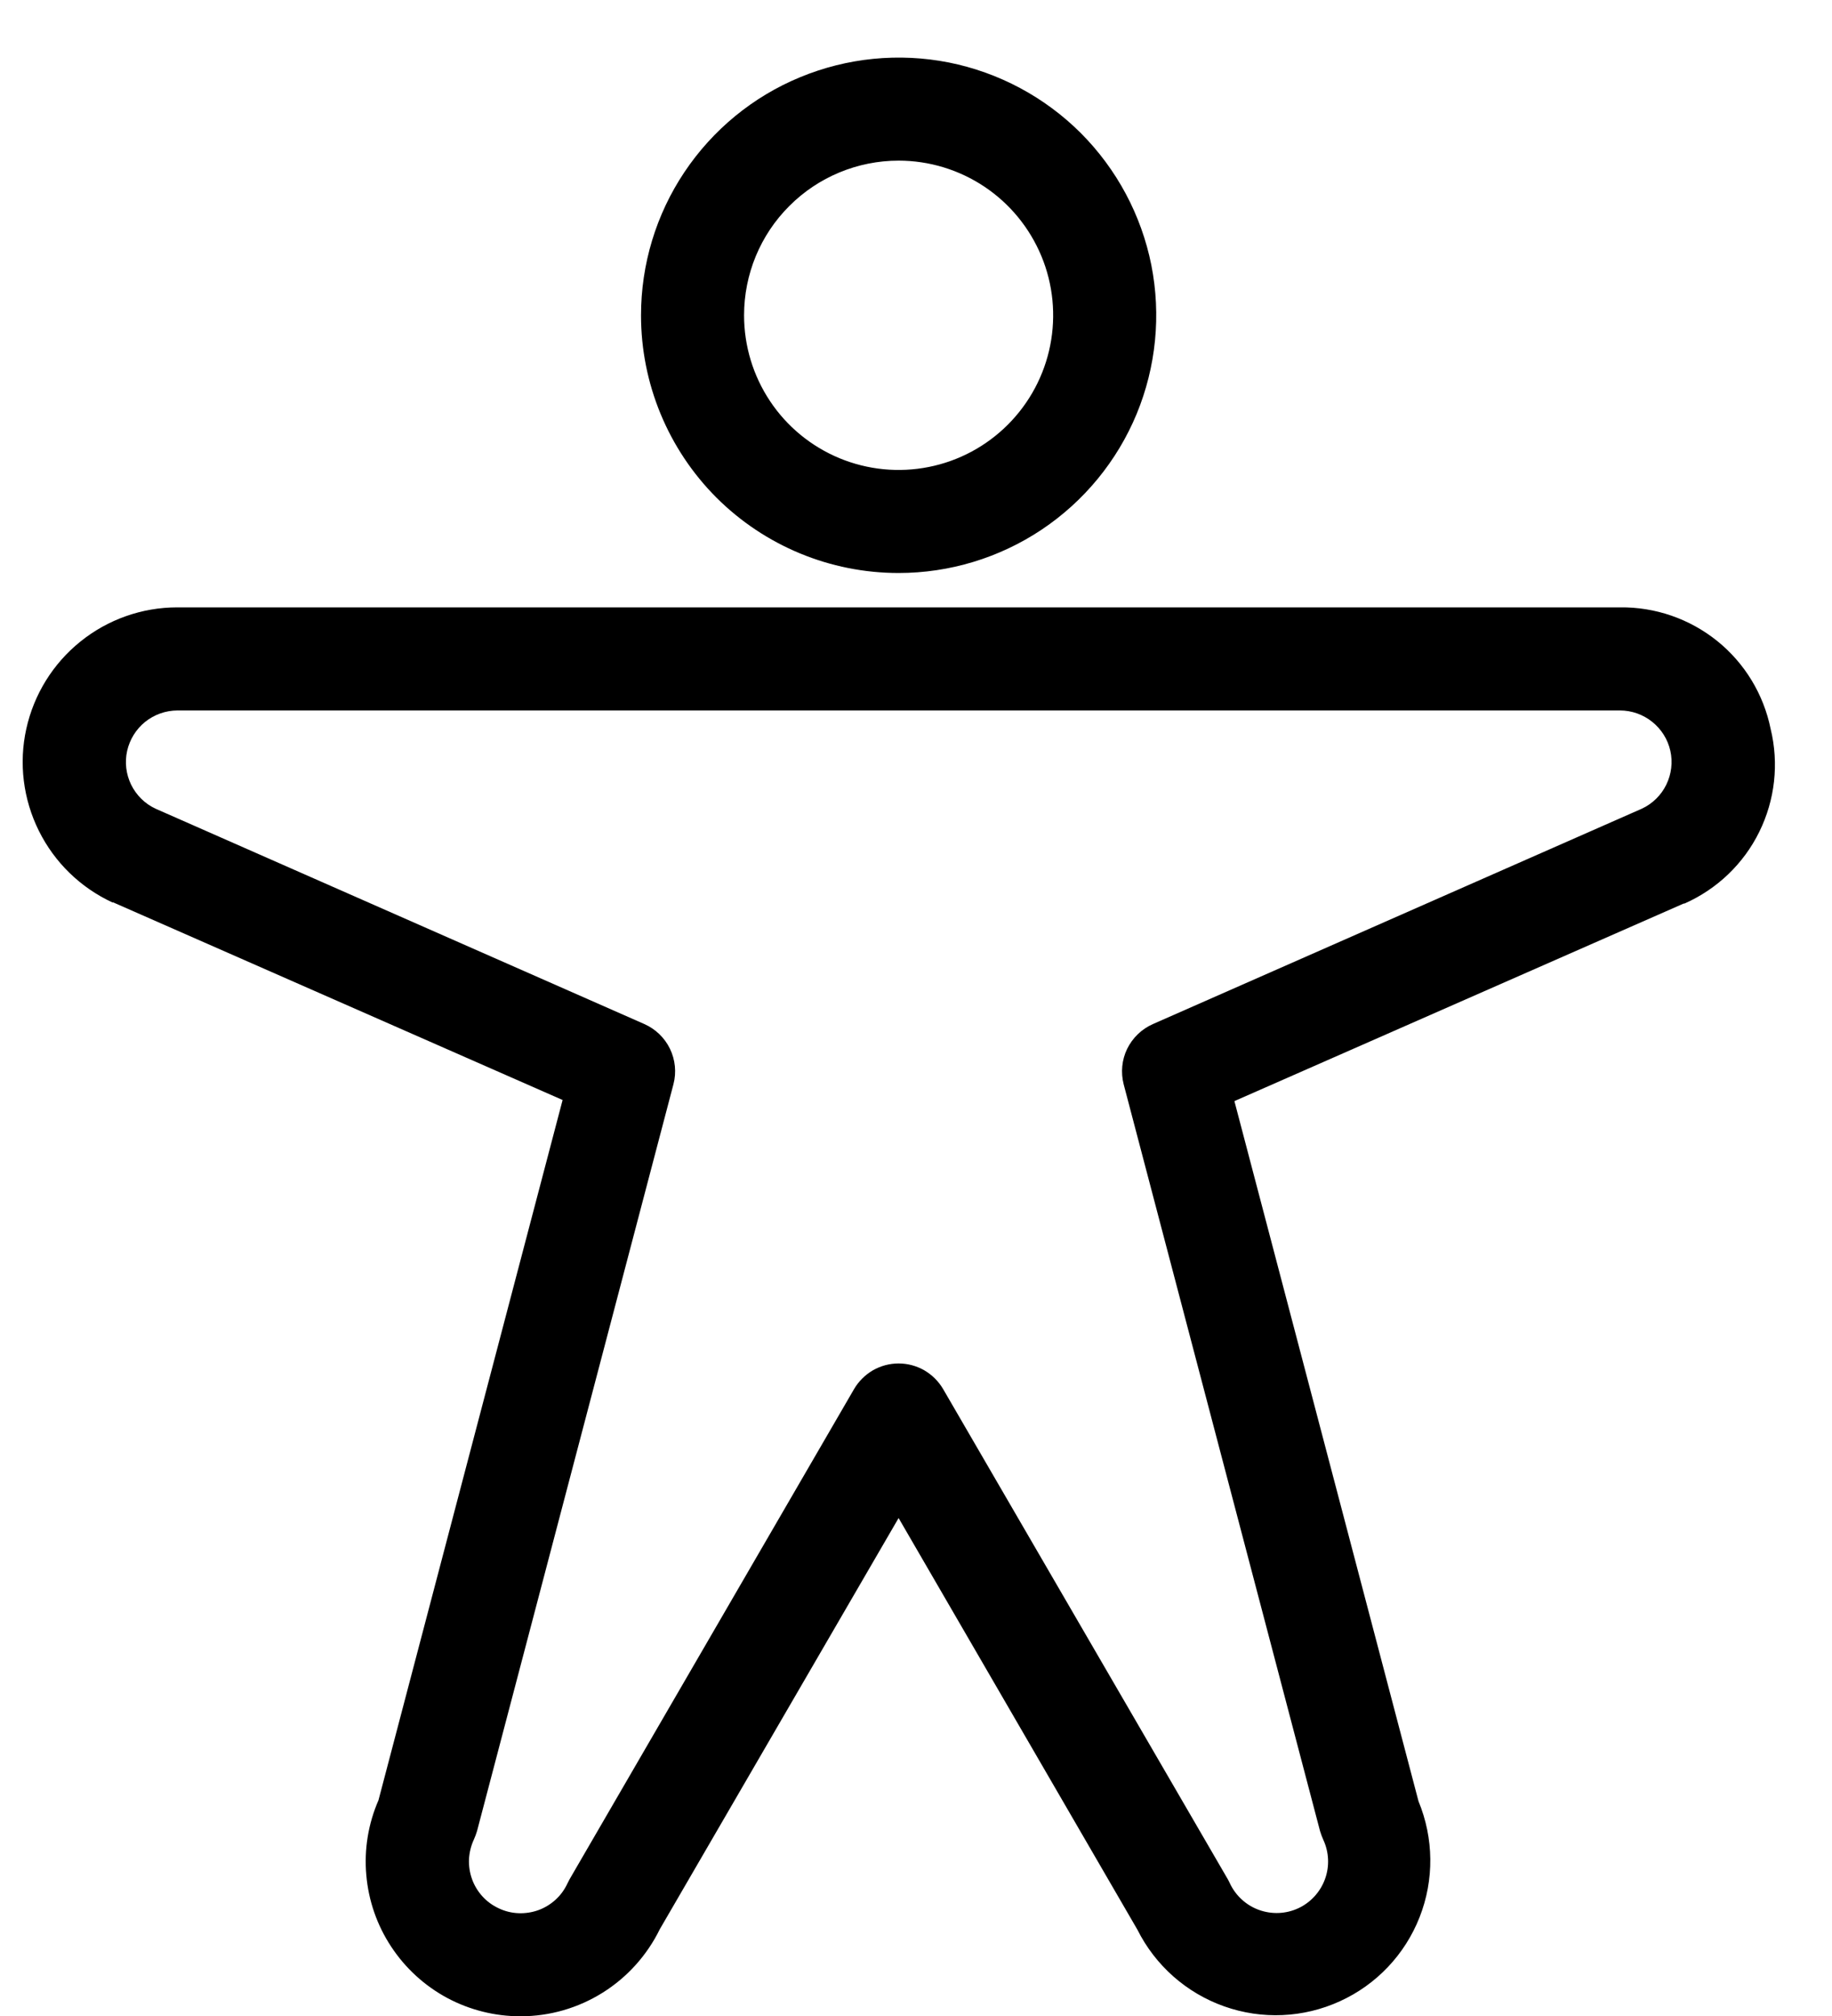 <svg width="20" height="22" viewBox="0 0 20 22" fill="none" xmlns="http://www.w3.org/2000/svg">
<path d="M9.81 6.253C10.366 6.253 10.91 6.088 11.373 5.779C11.835 5.47 12.196 5.031 12.409 4.517C12.621 4.003 12.677 3.438 12.569 2.892C12.46 2.347 12.192 1.846 11.799 1.452C11.405 1.059 10.904 0.791 10.359 0.682C9.813 0.574 9.248 0.63 8.734 0.843C8.22 1.055 7.781 1.416 7.472 1.878C7.162 2.341 6.998 2.885 6.998 3.441C6.998 4.187 7.294 4.902 7.821 5.43C8.349 5.957 9.064 6.253 9.81 6.253ZM9.81 1.753C10.144 1.753 10.47 1.852 10.748 2.038C11.025 2.223 11.241 2.487 11.369 2.795C11.497 3.103 11.53 3.443 11.465 3.77C11.4 4.097 11.239 4.398 11.003 4.634C10.767 4.87 10.467 5.031 10.139 5.096C9.812 5.161 9.473 5.128 9.164 5C8.856 4.872 8.592 4.656 8.407 4.378C8.222 4.101 8.123 3.775 8.123 3.441C8.123 2.993 8.3 2.564 8.617 2.248C8.933 1.931 9.363 1.753 9.81 1.753ZM19.33 7.954C19.253 7.576 19.047 7.237 18.747 6.995C18.446 6.753 18.071 6.623 17.685 6.628H1.935C1.55 6.628 1.177 6.76 0.878 7.001C0.578 7.242 0.37 7.578 0.287 7.954C0.204 8.329 0.253 8.722 0.424 9.066C0.595 9.411 0.878 9.686 1.227 9.848H1.237L6.142 12.004L4.132 19.645C4.02 19.902 3.974 20.183 3.999 20.462C4.023 20.741 4.116 21.01 4.271 21.244C4.425 21.478 4.635 21.67 4.882 21.803C5.129 21.935 5.405 22.004 5.685 22.003C6.002 22.003 6.312 21.913 6.58 21.745C6.848 21.577 7.064 21.337 7.203 21.053L9.81 16.566L12.417 21.058C12.613 21.449 12.952 21.749 13.365 21.895C13.777 22.041 14.23 22.021 14.628 21.839C15.026 21.658 15.338 21.329 15.498 20.921C15.658 20.514 15.653 20.061 15.486 19.657L13.476 12.016L18.381 9.86H18.39C18.745 9.703 19.035 9.426 19.206 9.078C19.378 8.729 19.422 8.332 19.33 7.954ZM17.924 8.825L12.585 11.176C12.463 11.23 12.364 11.326 12.305 11.446C12.247 11.566 12.234 11.703 12.267 11.832L14.411 19.982C14.421 20.014 14.432 20.046 14.446 20.076C14.509 20.211 14.516 20.366 14.465 20.506C14.414 20.646 14.309 20.761 14.174 20.824C14.038 20.887 13.884 20.893 13.743 20.842C13.603 20.791 13.489 20.686 13.426 20.551C13.419 20.536 13.412 20.521 13.403 20.506L10.297 15.16C10.247 15.074 10.176 15.004 10.091 14.954C10.005 14.905 9.909 14.879 9.81 14.879C9.711 14.879 9.615 14.905 9.529 14.954C9.444 15.004 9.373 15.074 9.323 15.16L6.218 20.508C6.21 20.523 6.203 20.537 6.195 20.553C6.164 20.62 6.12 20.681 6.065 20.731C6.01 20.781 5.946 20.82 5.877 20.845C5.807 20.87 5.733 20.881 5.659 20.878C5.585 20.875 5.512 20.857 5.445 20.825C5.378 20.794 5.317 20.75 5.267 20.695C5.217 20.64 5.178 20.576 5.153 20.506C5.128 20.437 5.117 20.363 5.12 20.289C5.124 20.215 5.142 20.142 5.173 20.075C5.187 20.045 5.198 20.013 5.208 19.981L7.352 11.832C7.386 11.702 7.372 11.565 7.314 11.445C7.256 11.325 7.156 11.229 7.034 11.175L1.698 8.825C1.582 8.771 1.489 8.679 1.432 8.564C1.376 8.449 1.36 8.319 1.388 8.194C1.416 8.07 1.485 7.958 1.584 7.878C1.684 7.798 1.807 7.754 1.935 7.753H17.685C17.813 7.753 17.937 7.797 18.037 7.877C18.137 7.957 18.207 8.068 18.235 8.193C18.263 8.318 18.247 8.448 18.191 8.563C18.135 8.678 18.04 8.771 17.924 8.825Z" fill="black"/>
</svg>
